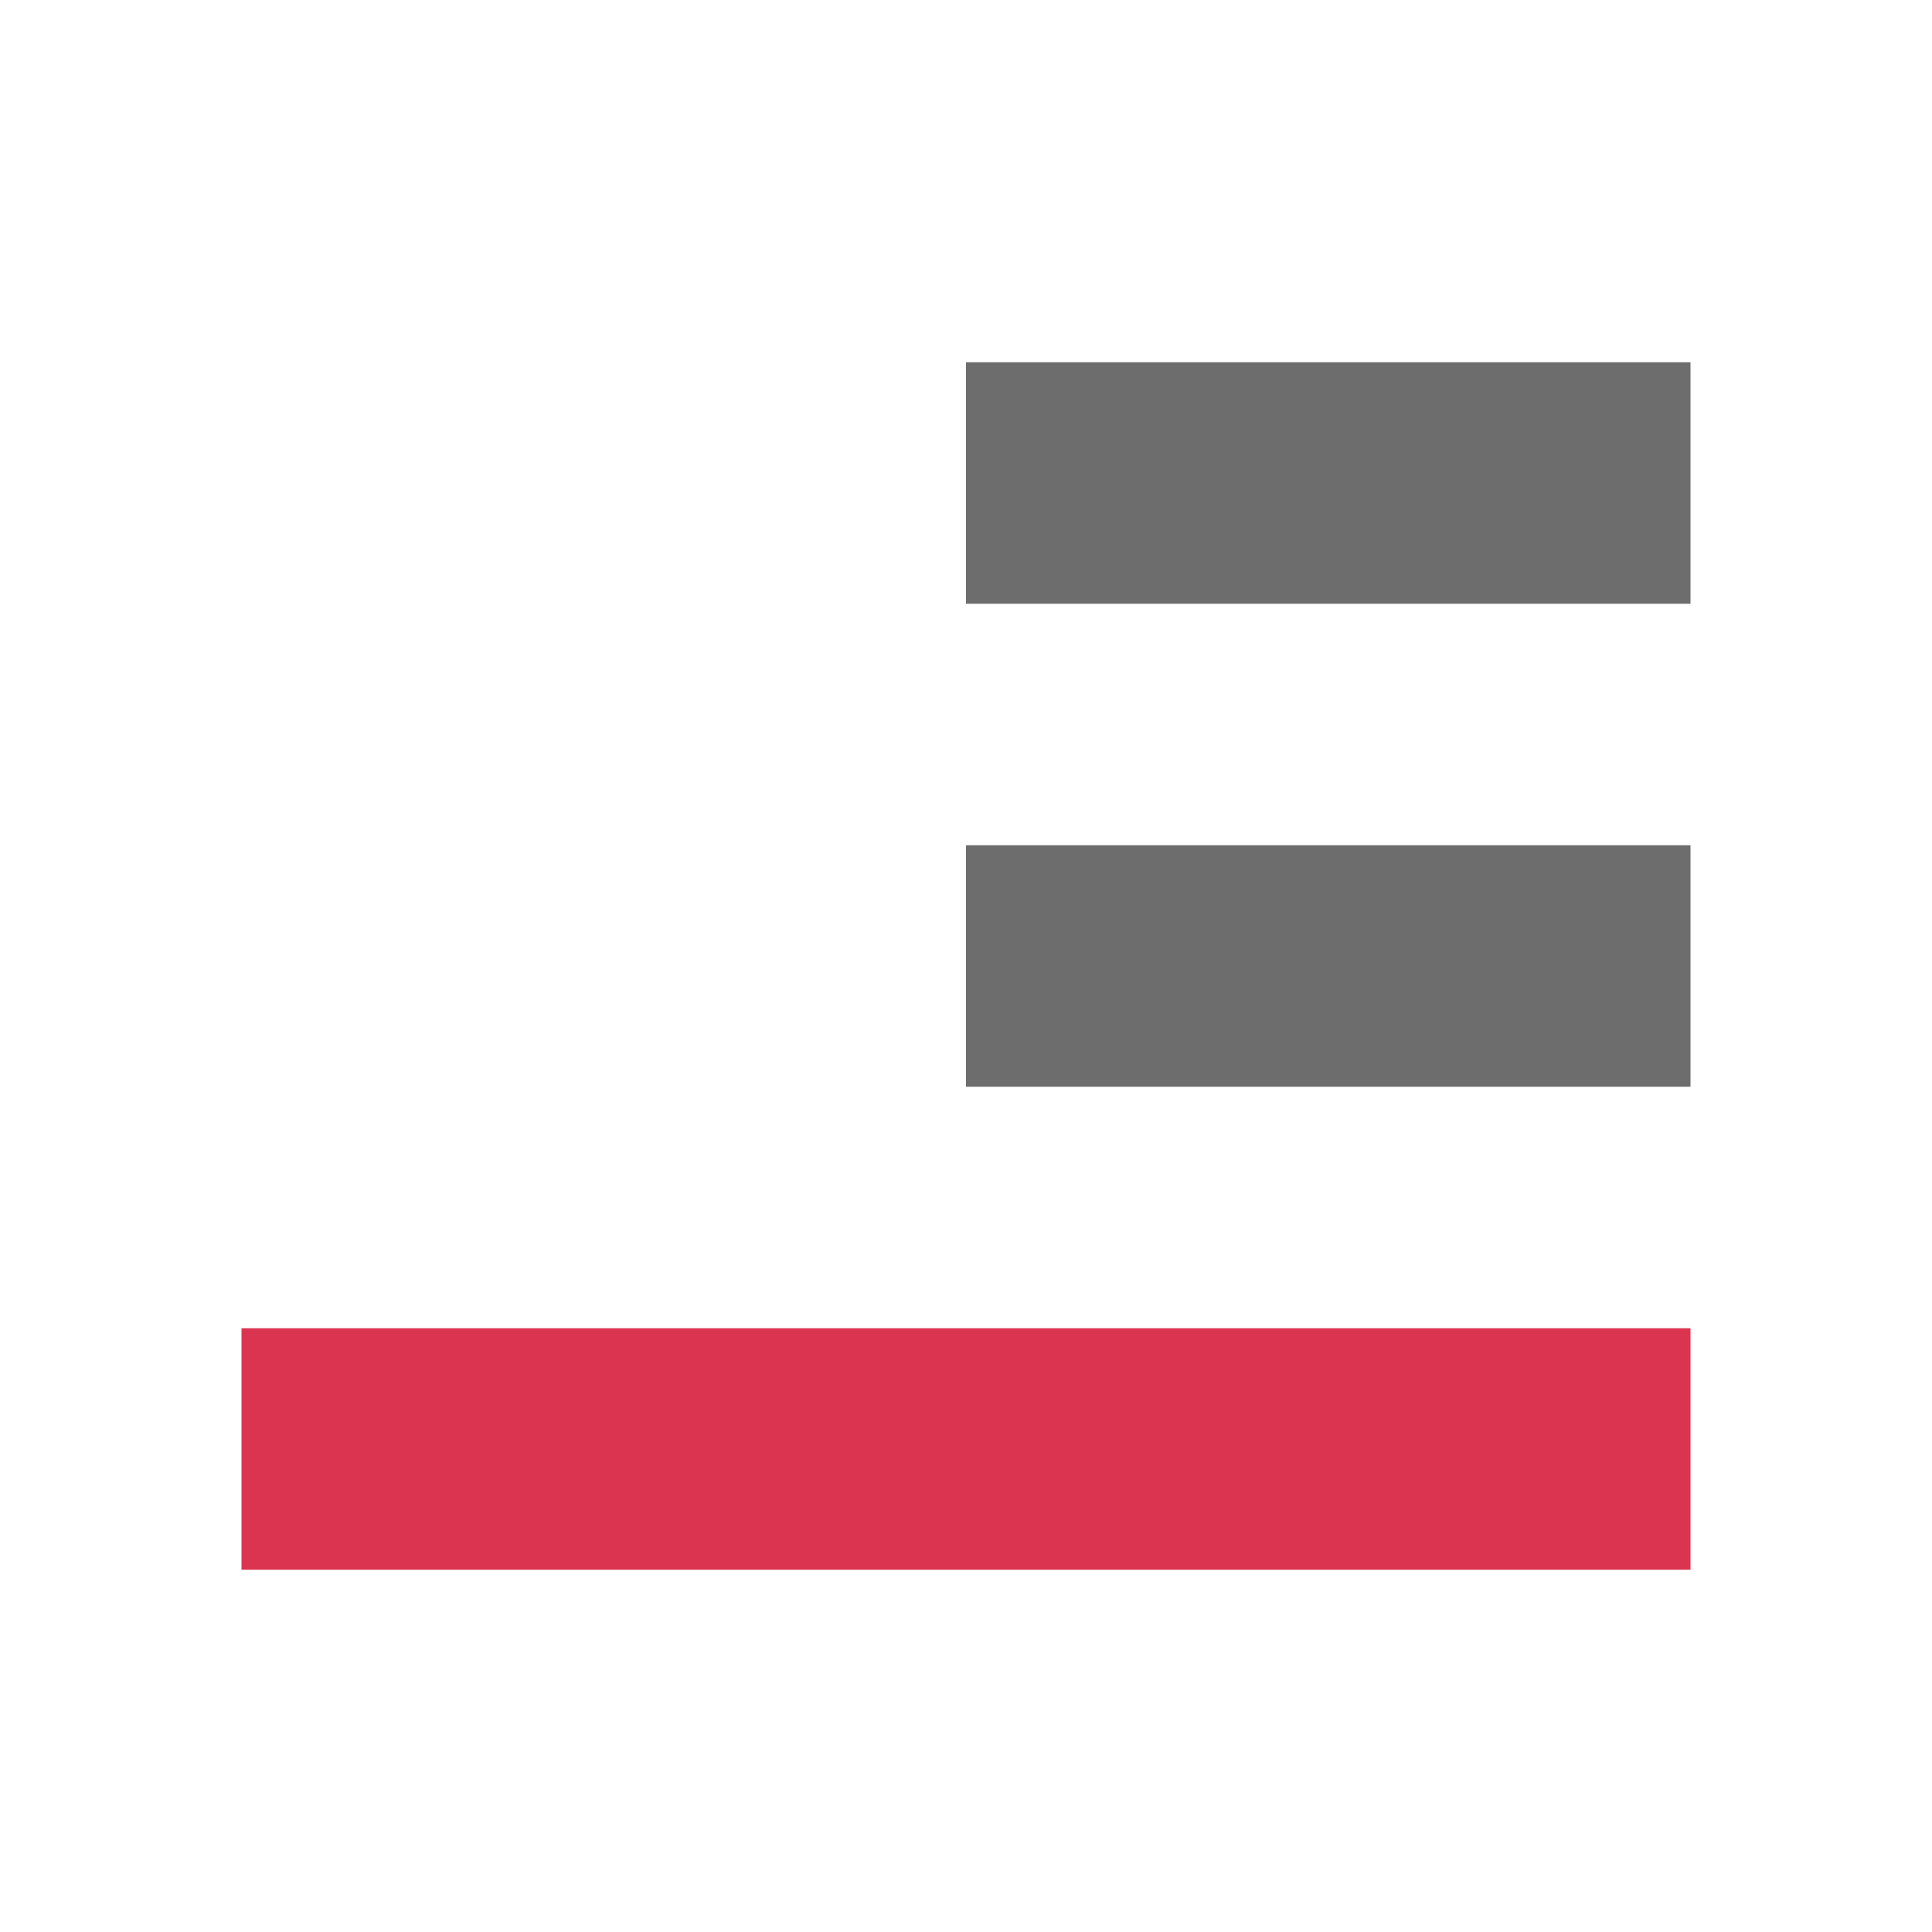<svg xmlns="http://www.w3.org/2000/svg" viewBox="0 0 16 16"><path overflow="visible" style="color:#bebebe;overflow:visible;fill:#DA3450;fill-opacity:1;stroke-width:1.309;marker:none" transform="scale(1 -1)" d="M2-13h12v2H2z"/><path overflow="visible" style="color:#bebebe;overflow:visible;fill:#6d6d6d;fill-opacity:1;stroke-width:1.095;marker:none" transform="scale(1 -1)" d="M8-9h6v2H8zM8-5h6v2H8z"/></svg>